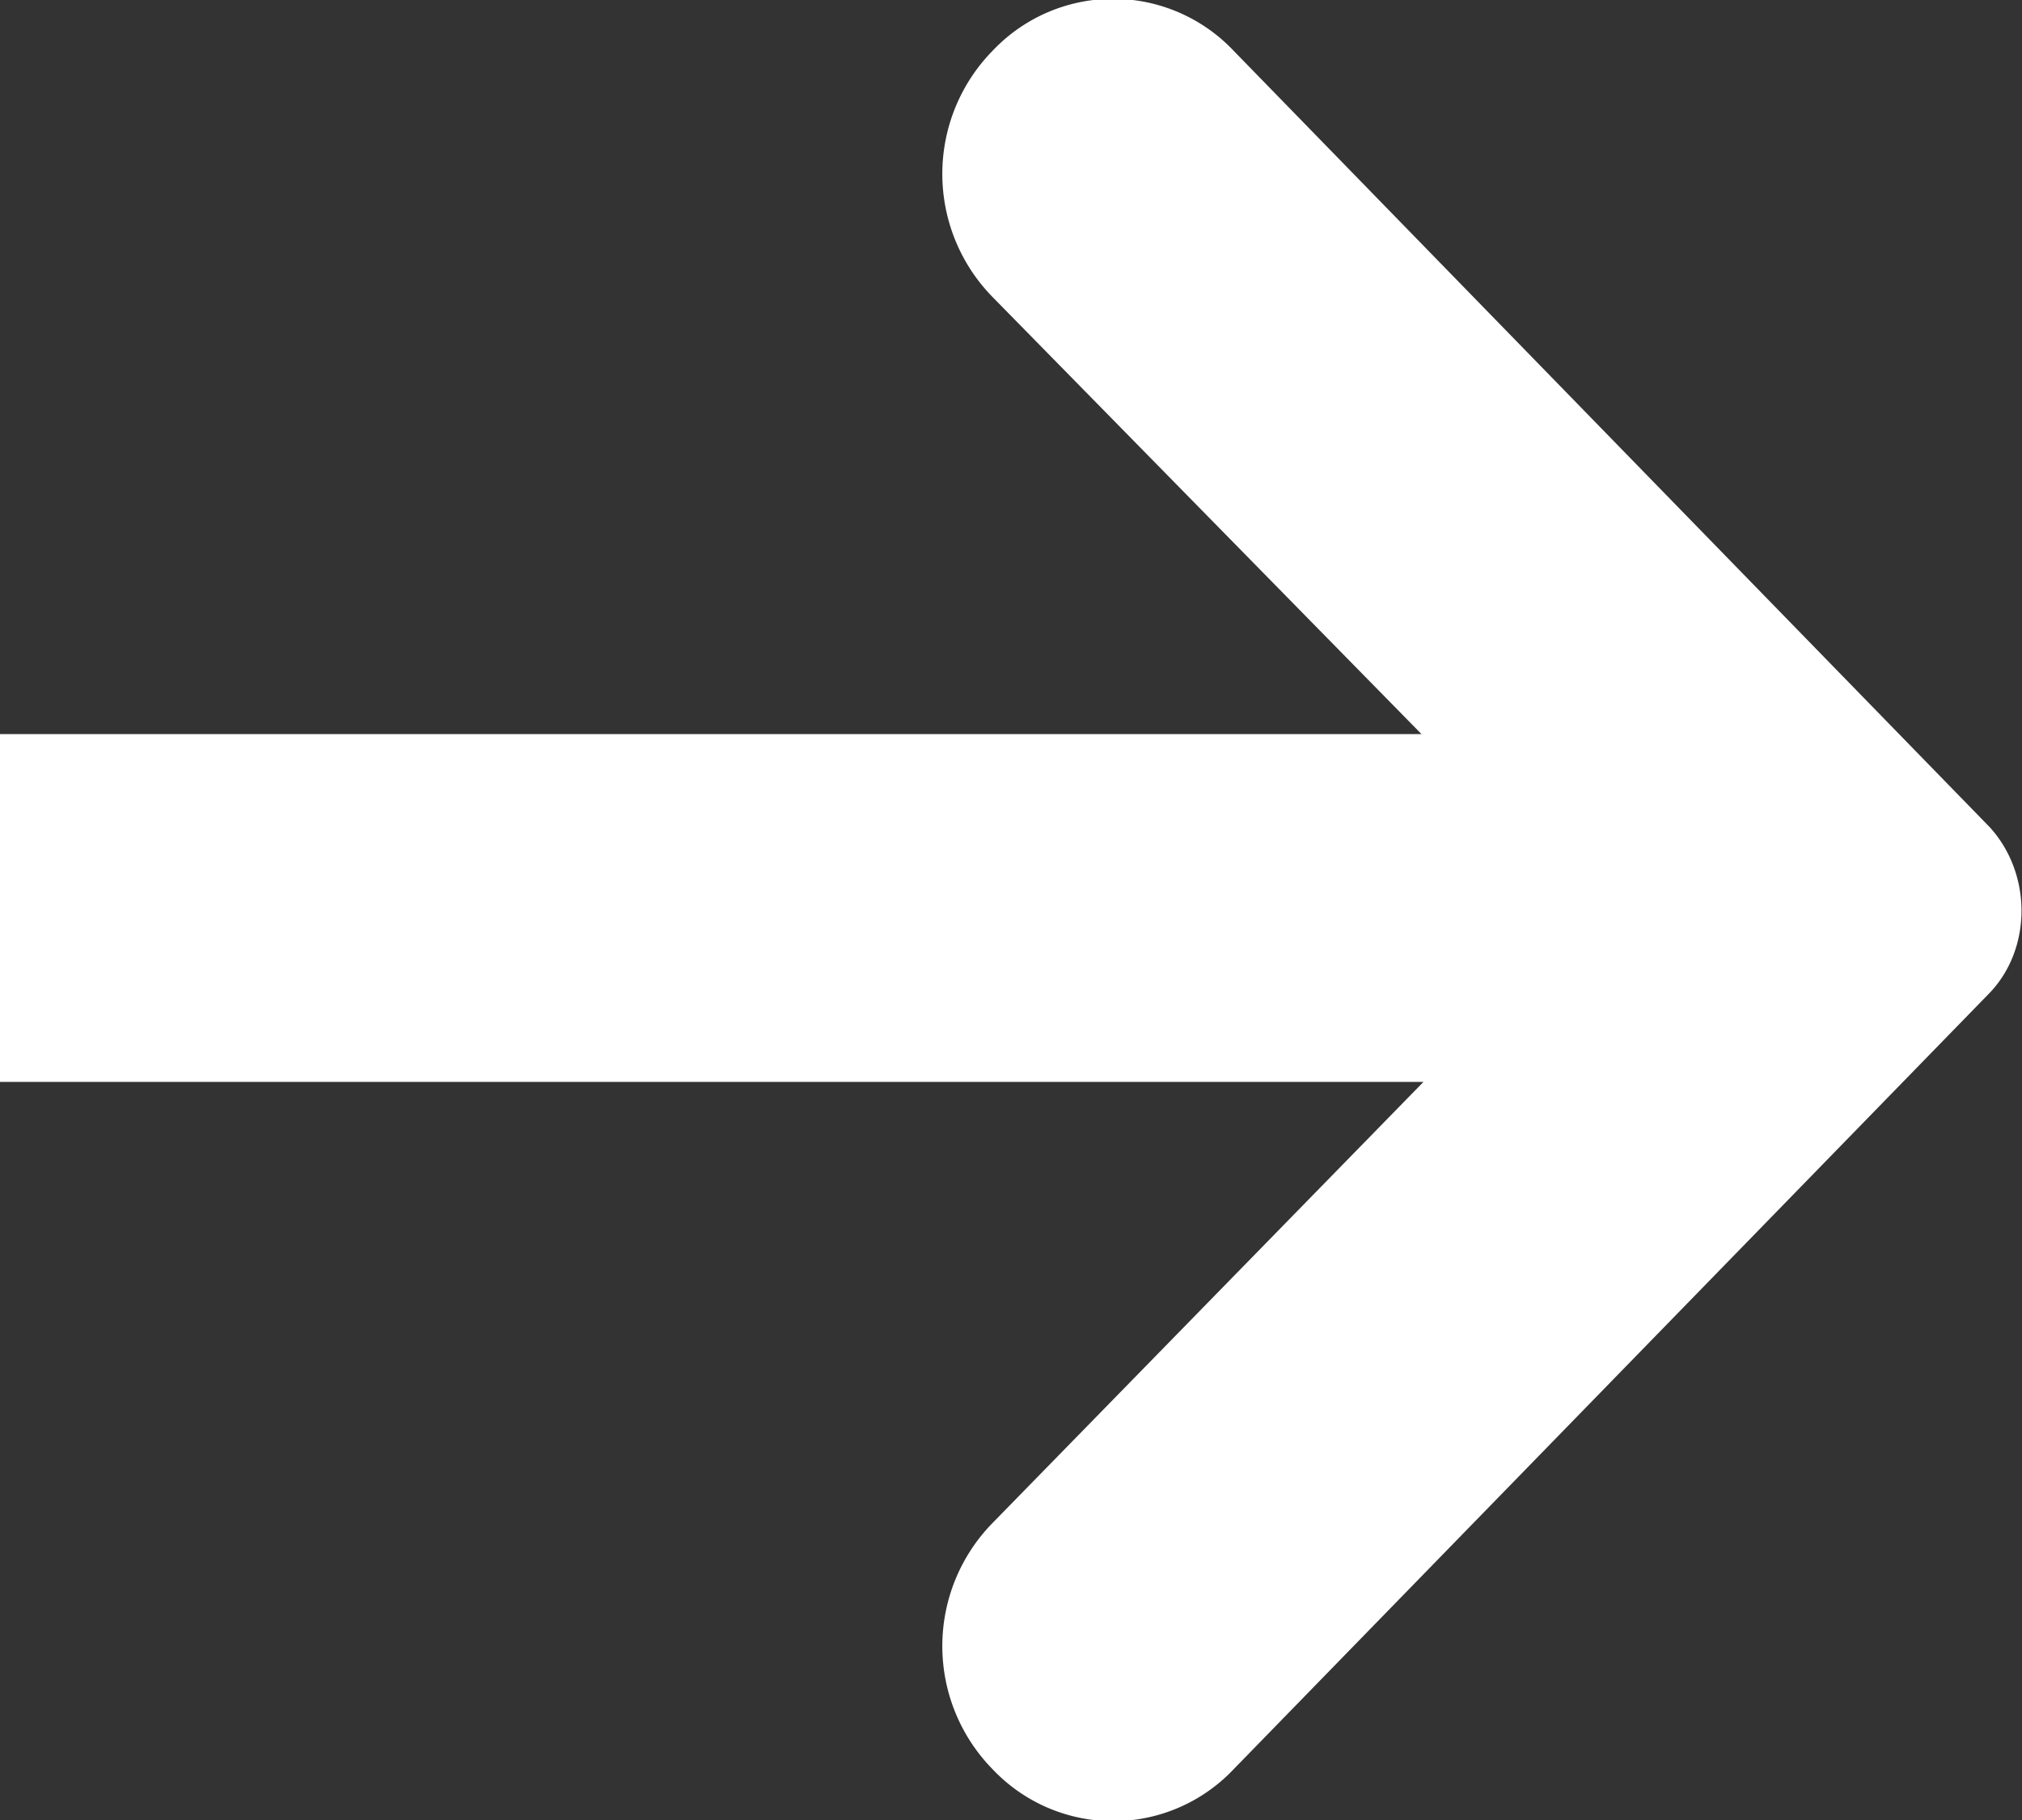 <svg xmlns="http://www.w3.org/2000/svg" xmlns:xlink="http://www.w3.org/1999/xlink" width="10" height="9"><rect width="100%" height="100%" fill="#333333" stroke="none"/><defs><path id="6txda" d="M393.91 4951.47a.87.87 0 0 1 0-1.22.82.82 0 0 1 1.19 0l3.74 3.84c.21.23.21.6 0 .82l-3.74 3.84a.82.82 0 0 1-1.19 0 .87.87 0 0 1 0-1.22l2.13-2.18H389v-1.72h7.03z"/></defs><use fill="#fff" xlink:href="#6txda" transform="translate(-389 -4950)"/></svg>